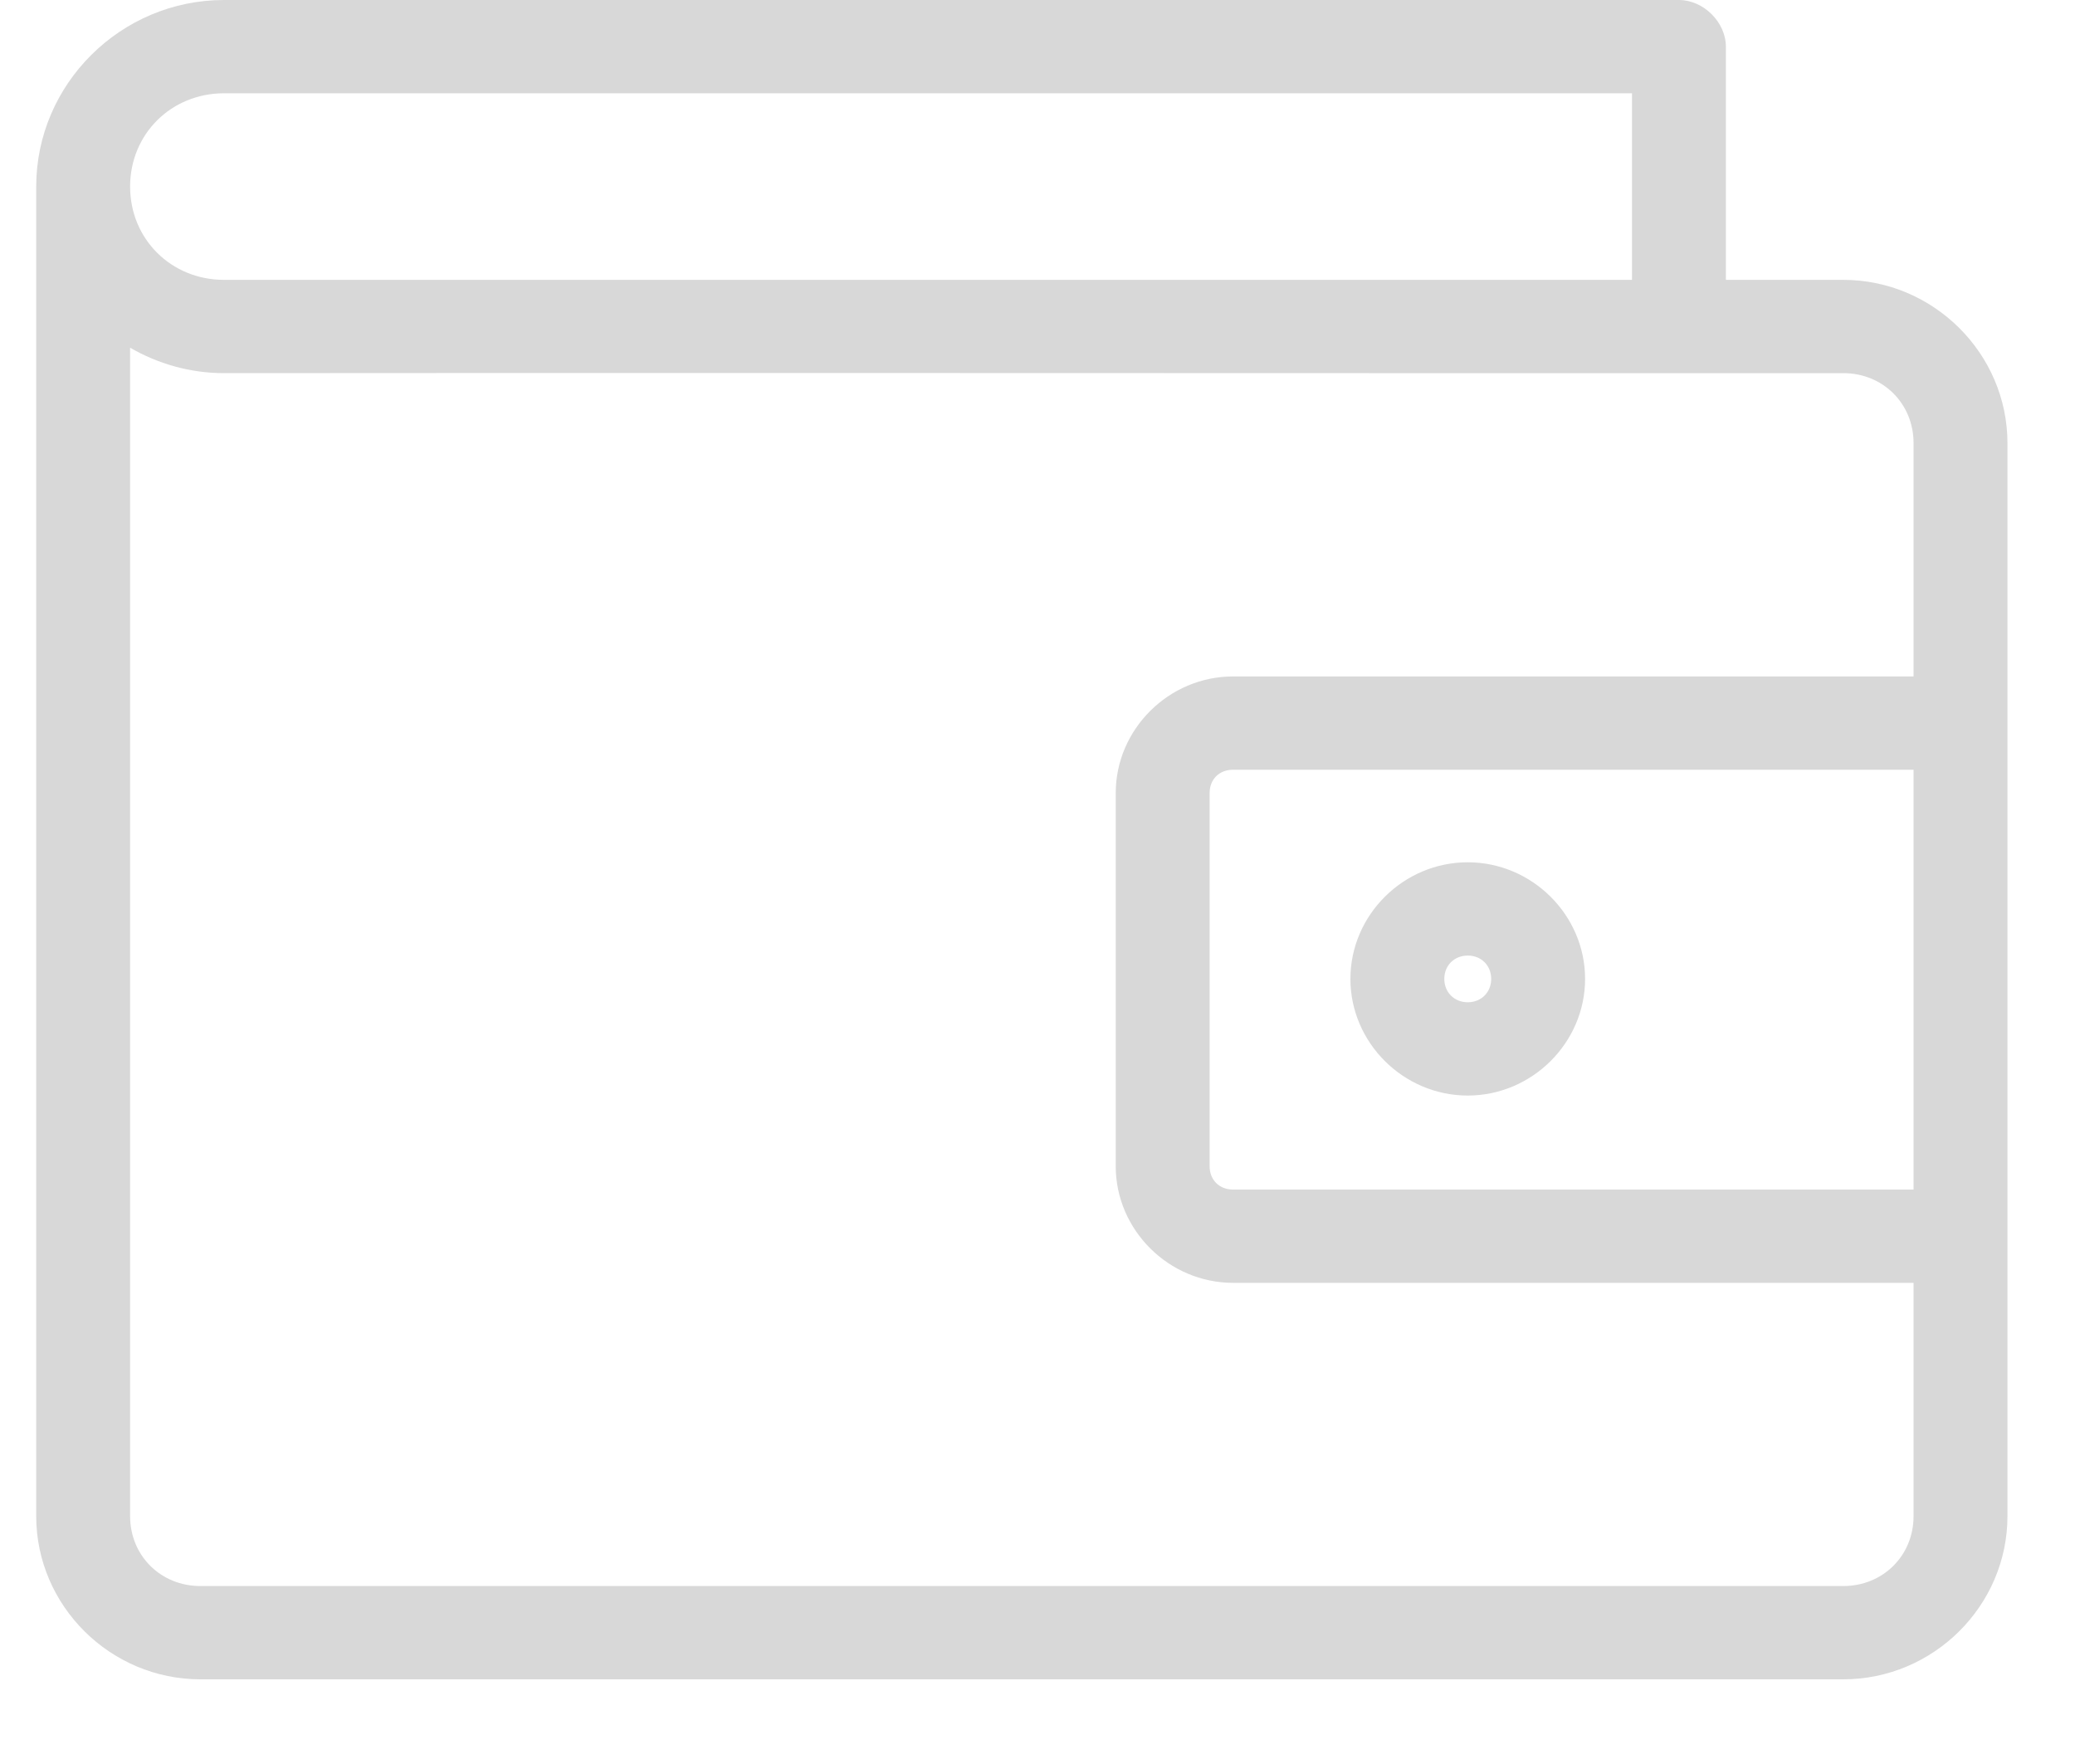 <svg width="20" height="17" viewBox="0 0 20 17" fill="none" xmlns="http://www.w3.org/2000/svg">
<path fill-rule="evenodd" clip-rule="evenodd" d="M0.349 1.798C0.349 0.81 1.164 0 2.159 0H16.183C16.419 2.24782e-05 16.635 0.214 16.635 0.45V2.697H17.766C18.635 2.697 19.349 3.407 19.349 4.271V14.611C19.349 15.475 18.635 16.184 17.766 16.184H1.932C1.063 16.184 0.349 15.475 0.349 14.611V1.798ZM15.73 0.899H2.159C1.65 0.899 1.254 1.292 1.254 1.798C1.254 2.304 1.65 2.697 2.159 2.697H15.73V0.899ZM1.254 3.351C1.521 3.505 1.83 3.596 2.159 3.596C5.65 3.593 9.629 3.595 13.197 3.596H13.197H13.197H13.197C14.836 3.596 16.388 3.596 17.766 3.596C18.149 3.596 18.444 3.889 18.444 4.271V6.519H11.885C11.266 6.519 10.754 7.028 10.754 7.643V11.239C10.754 11.854 11.266 12.363 11.885 12.363H18.444V14.611C18.444 14.992 18.149 15.285 17.766 15.285H1.932C1.549 15.285 1.254 14.992 1.254 14.611V3.351ZM18.444 7.418H11.885C11.752 7.418 11.659 7.51 11.659 7.643V11.239C11.659 11.371 11.752 11.464 11.885 11.464H18.444V7.418ZM14.147 8.31C13.527 8.31 13.016 8.818 13.016 9.434C13.016 10.049 13.527 10.558 14.147 10.558C14.766 10.558 15.278 10.049 15.278 9.434C15.278 8.818 14.766 8.31 14.147 8.31ZM14.373 9.434C14.373 9.304 14.277 9.209 14.147 9.209C14.017 9.209 13.921 9.304 13.921 9.434C13.921 9.563 14.017 9.659 14.147 9.659C14.277 9.659 14.373 9.563 14.373 9.434Z" fill="#D8D8D8"/>
</svg>
